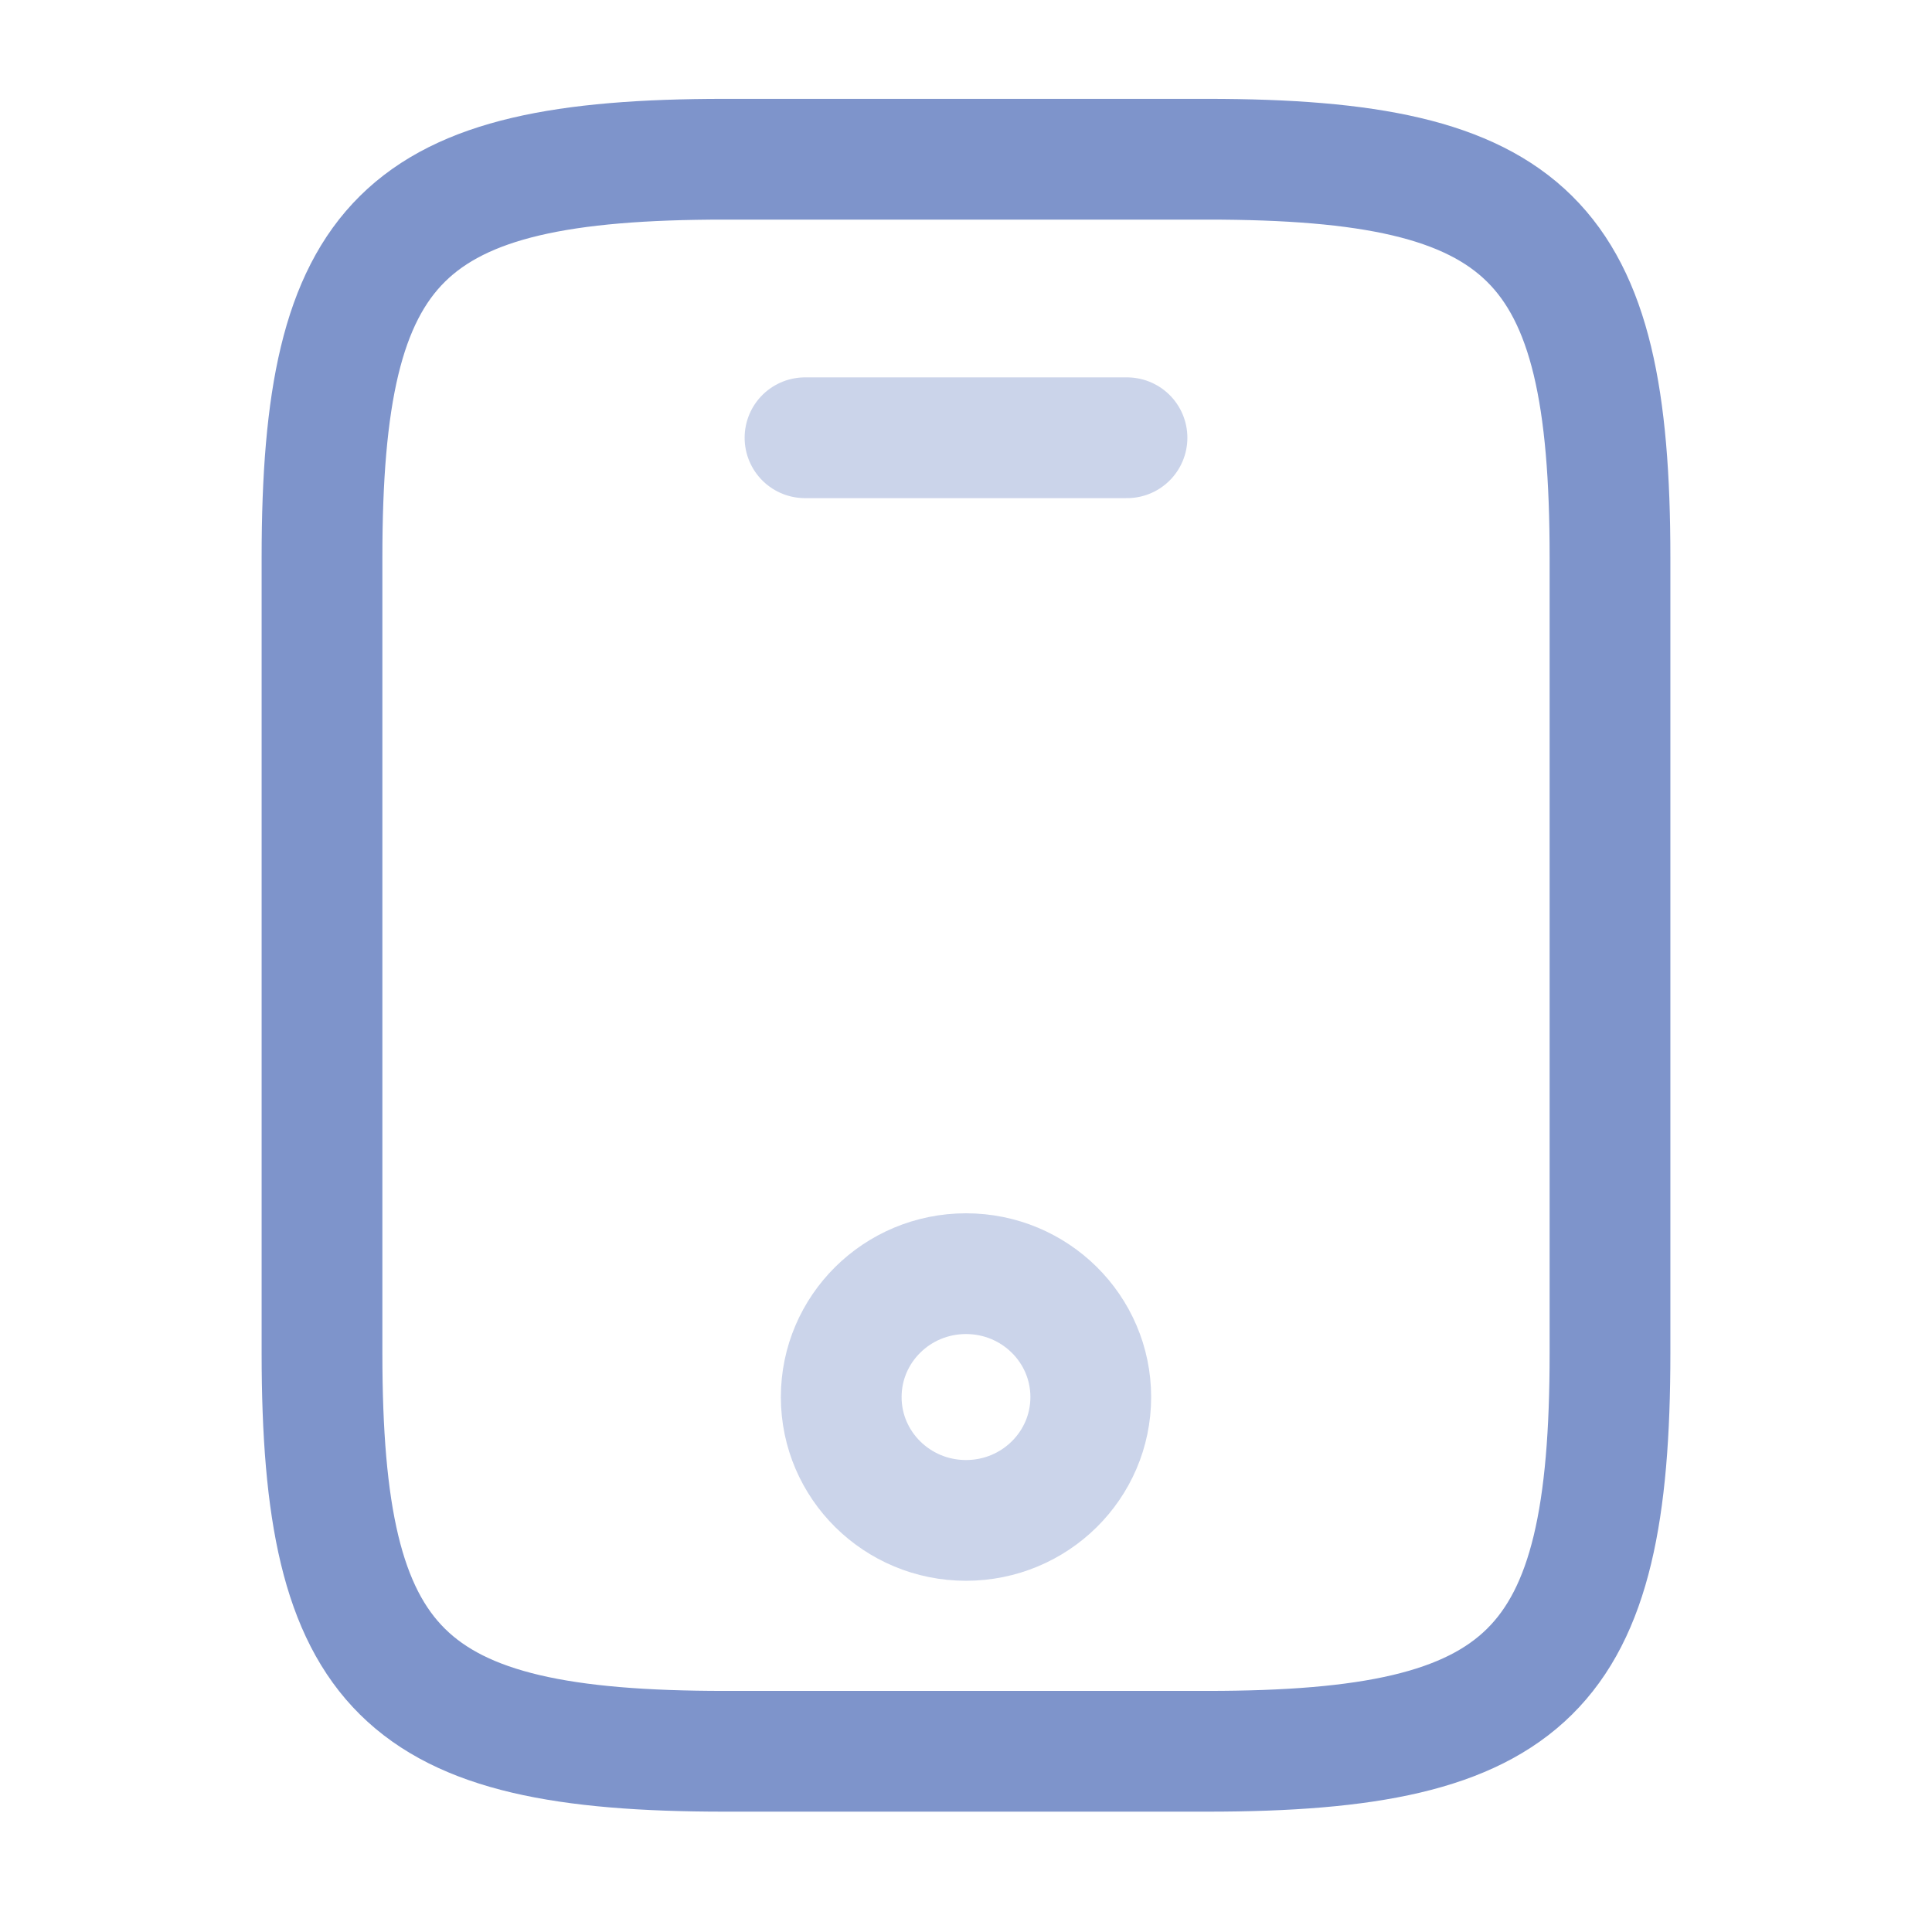 <svg width="24" height="24" viewBox="0 0 24 24" fill="none" xmlns="http://www.w3.org/2000/svg">
<path d="M20 6.922V16.811C20 20.766 19 21.755 15 21.755H9C5 21.755 4 20.766 4 16.811V6.922C4 2.966 5 1.978 9 1.978H15C19 1.978 20 2.966 20 6.922Z" stroke="#7E94CB" stroke-width="1.5" stroke-linecap="round" stroke-linejoin="round"/>
<path opacity="0.4" d="M14 5.438H10" stroke="#7E94CB" stroke-width="1.5" stroke-linecap="round" stroke-linejoin="round"/>
<path opacity="0.4" d="M12 18.887C12.856 18.887 13.55 18.201 13.55 17.355C13.55 16.508 12.856 15.822 12 15.822C11.144 15.822 10.45 16.508 10.45 17.355C10.45 18.201 11.144 18.887 12 18.887Z" stroke="#7E94CB" stroke-width="1.5" stroke-linecap="round" stroke-linejoin="round"/>
</svg>
